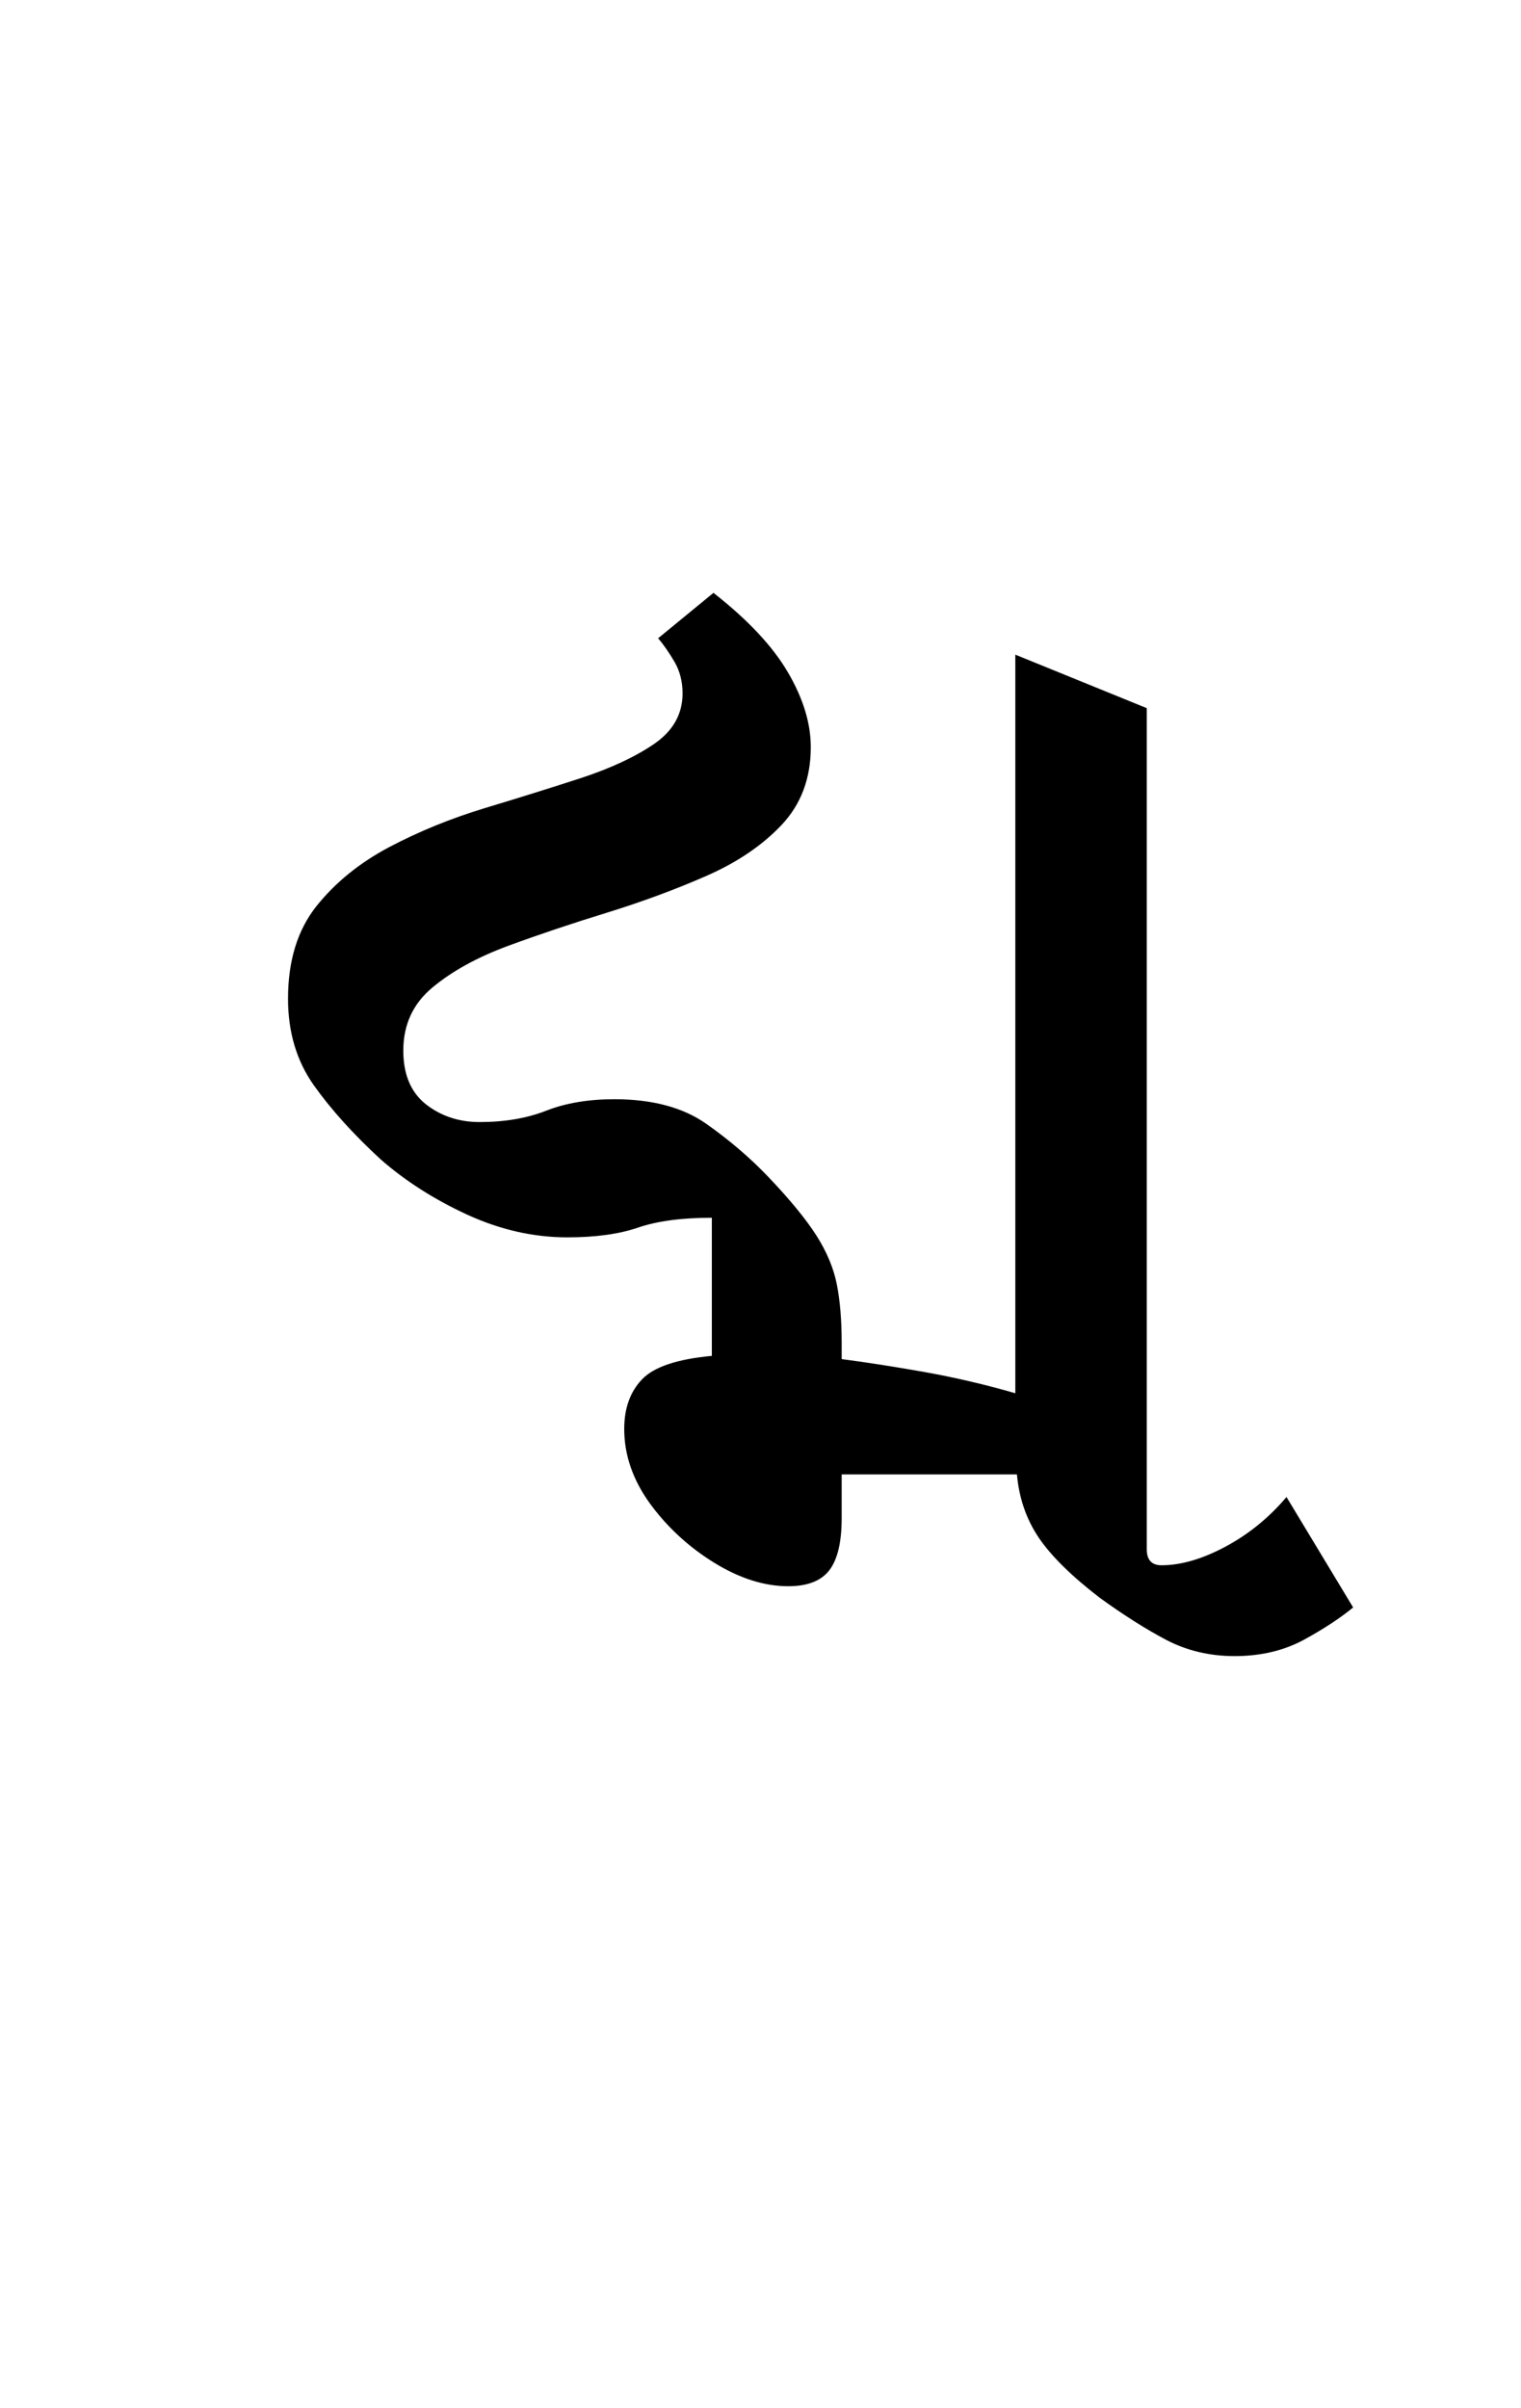<?xml version="1.0" encoding="UTF-8"?>
<svg xmlns="http://www.w3.org/2000/svg" xmlns:xlink="http://www.w3.org/1999/xlink" width="103.062pt" height="163.172pt" viewBox="0 0 103.062 163.172" version="1.1">
<defs>
<g>
<symbol overflow="visible" id="glyph0-0">
<path style="stroke:none;" d="M 10.453 0 L 10.453 -78.547 L 55.547 -78.547 L 55.547 0 Z M 16.062 -5.609 L 50.047 -5.609 L 50.047 -72.938 L 16.062 -72.938 Z M 16.062 -5.609 "/>
</symbol>
<symbol overflow="visible" id="glyph0-1">
<path style="stroke:none;" d="M 37.406 -4.188 C 35.789 -4.188 34.117 -4.719 32.391 -5.781 C 30.672 -6.844 29.223 -8.176 28.047 -9.781 C 26.879 -11.395 26.297 -13.082 26.297 -14.844 C 26.297 -16.238 26.695 -17.359 27.5 -18.203 C 28.301 -19.047 29.879 -19.578 32.234 -19.797 L 32.234 -29.156 C 30.18 -29.156 28.508 -28.93 27.219 -28.484 C 25.938 -28.047 24.344 -27.828 22.438 -27.828 C 20.164 -27.828 17.91 -28.336 15.672 -29.359 C 13.43 -30.391 11.473 -31.641 9.797 -33.109 C 7.961 -34.797 6.457 -36.461 5.281 -38.109 C 4.102 -39.766 3.516 -41.727 3.516 -44 C 3.516 -46.562 4.156 -48.648 5.438 -50.266 C 6.727 -51.879 8.379 -53.219 10.391 -54.281 C 12.41 -55.344 14.57 -56.223 16.875 -56.922 C 19.188 -57.617 21.352 -58.297 23.375 -58.953 C 25.395 -59.617 27.047 -60.391 28.328 -61.266 C 29.609 -62.148 30.25 -63.289 30.25 -64.688 C 30.25 -65.488 30.066 -66.203 29.703 -66.828 C 29.336 -67.453 28.969 -67.984 28.594 -68.422 L 32.344 -71.5 C 34.688 -69.664 36.367 -67.867 37.391 -66.109 C 38.422 -64.348 38.938 -62.66 38.938 -61.047 C 38.938 -58.922 38.273 -57.16 36.953 -55.766 C 35.641 -54.379 33.938 -53.227 31.844 -52.312 C 29.75 -51.395 27.508 -50.566 25.125 -49.828 C 22.75 -49.098 20.516 -48.348 18.422 -47.578 C 16.336 -46.805 14.633 -45.867 13.312 -44.766 C 11.988 -43.672 11.328 -42.242 11.328 -40.484 C 11.328 -38.867 11.836 -37.656 12.859 -36.844 C 13.891 -36.039 15.102 -35.641 16.5 -35.641 C 18.188 -35.641 19.688 -35.895 21 -36.406 C 22.32 -36.926 23.863 -37.188 25.625 -37.188 C 28.195 -37.188 30.27 -36.633 31.844 -35.531 C 33.414 -34.426 34.828 -33.219 36.078 -31.906 C 37.547 -30.363 38.629 -29.039 39.328 -27.938 C 40.023 -26.844 40.484 -25.742 40.703 -24.641 C 40.922 -23.535 41.031 -22.219 41.031 -20.688 L 41.031 -19.578 C 42.719 -19.359 44.586 -19.066 46.641 -18.703 C 48.691 -18.336 50.742 -17.859 52.797 -17.266 L 52.797 -67.312 L 61.703 -63.688 L 61.703 -6.703 C 61.703 -5.973 62.035 -5.609 62.703 -5.609 C 64.023 -5.609 65.473 -6.031 67.047 -6.875 C 68.617 -7.719 69.992 -8.836 71.172 -10.234 L 75.688 -2.75 C 74.801 -2.02 73.68 -1.285 72.328 -0.547 C 70.973 0.18 69.414 0.547 67.656 0.547 C 65.969 0.547 64.426 0.18 63.031 -0.547 C 61.633 -1.285 60.129 -2.238 58.516 -3.406 C 56.609 -4.875 55.234 -6.227 54.391 -7.469 C 53.547 -8.719 53.051 -10.148 52.906 -11.766 L 41.031 -11.766 L 41.031 -8.797 C 41.031 -7.18 40.754 -6.008 40.203 -5.281 C 39.648 -4.551 38.719 -4.188 37.406 -4.188 Z M 37.406 -4.188 "/>
</symbol>
</g>
</defs>
<g id="surface1">
<g style="fill:rgb(0%,0%,0%);fill-opacity:1;">
  <use xlink:href="#glyph0-1" x="16" y="111.672"/>
</g>
</g>
</svg>
